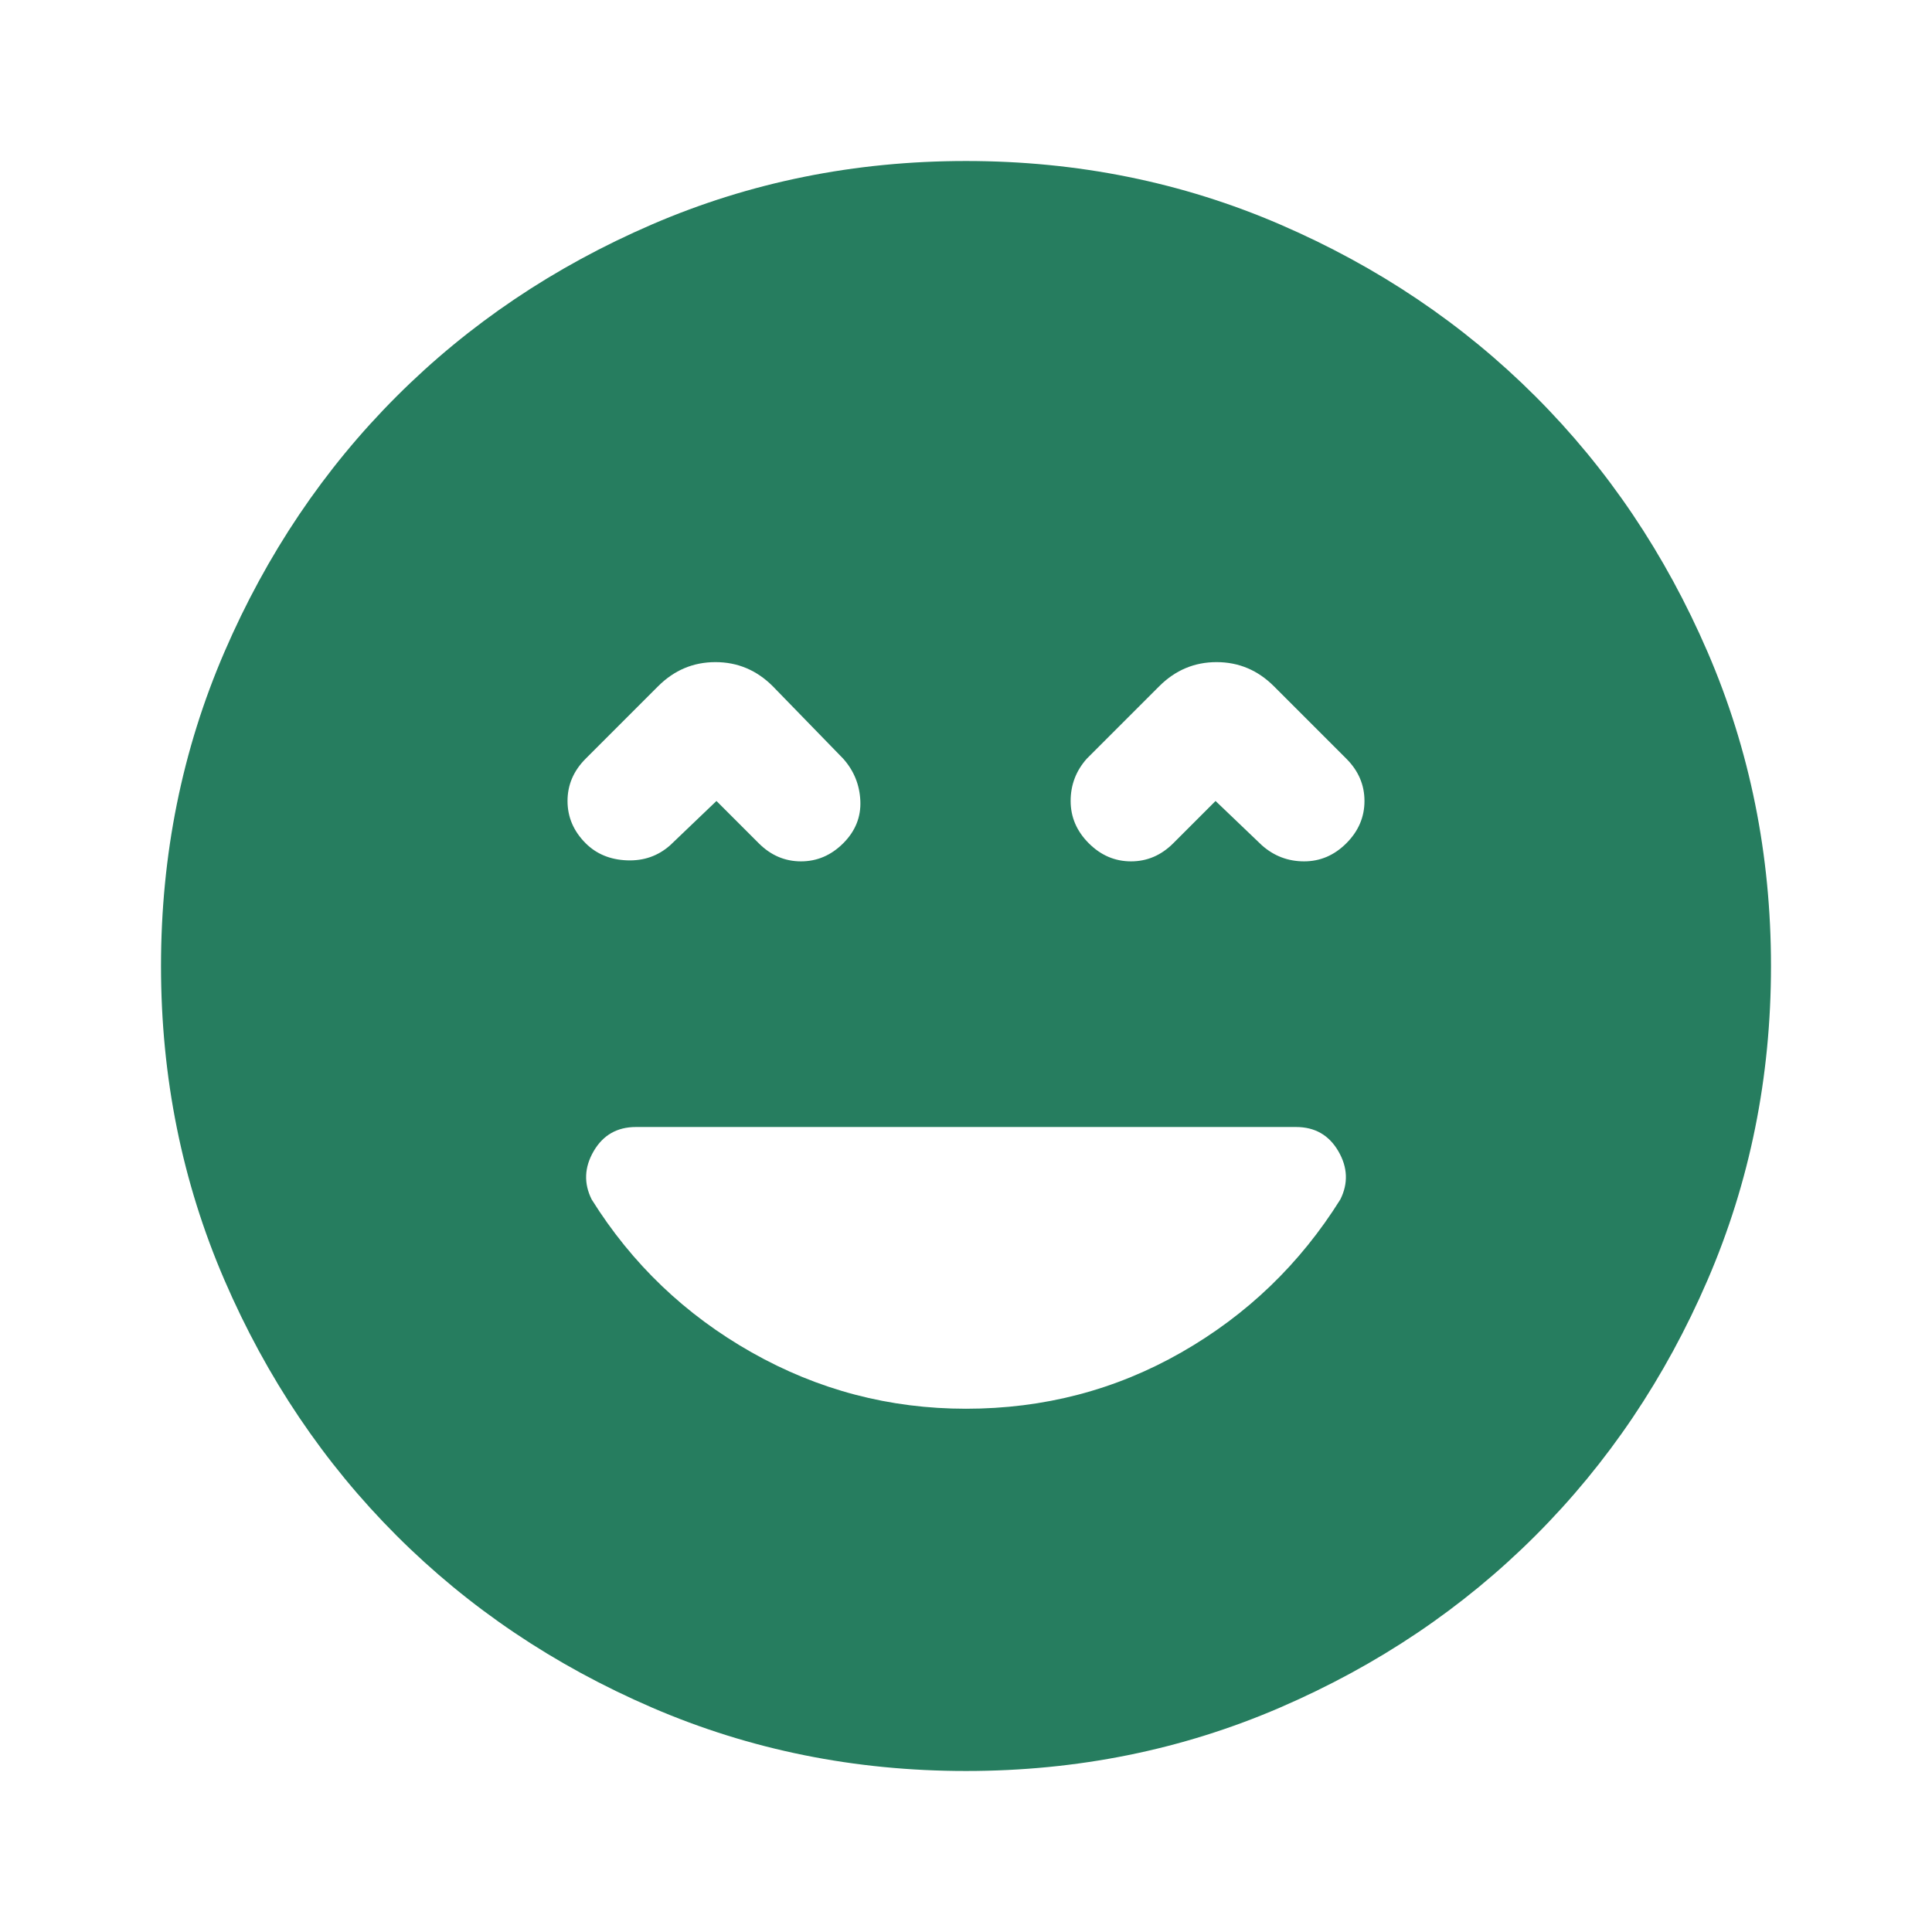 <svg width="80" height="80" viewBox="0 0 80 80" fill="none" xmlns="http://www.w3.org/2000/svg">
<mask id="mask0_942_6650" style="mask-type:alpha" maskUnits="userSpaceOnUse" x="0" y="0" width="80" height="80">
<rect width="80" height="80" fill="#D9D9D9"/>
</mask>
<g mask="url(#mask0_942_6650)">
<path d="M40 58.333C43.222 58.333 46.194 57.556 48.917 56C51.639 54.444 53.833 52.333 55.5 49.667C55.833 49 55.806 48.333 55.417 47.667C55.028 47 54.444 46.667 53.667 46.667H26.333C25.556 46.667 24.972 47 24.583 47.667C24.195 48.333 24.167 49 24.5 49.667C26.167 52.333 28.375 54.444 31.125 56C33.875 57.556 36.833 58.333 40 58.333ZM29.667 33.167L31.417 34.917C31.917 35.417 32.5 35.667 33.167 35.667C33.833 35.667 34.417 35.417 34.917 34.917C35.417 34.417 35.653 33.833 35.625 33.167C35.597 32.5 35.361 31.917 34.917 31.417L32 28.417C31.333 27.75 30.542 27.417 29.625 27.417C28.708 27.417 27.917 27.75 27.25 28.417L24.25 31.417C23.75 31.917 23.5 32.5 23.5 33.167C23.5 33.833 23.75 34.417 24.25 34.917C24.695 35.361 25.264 35.597 25.958 35.625C26.653 35.653 27.25 35.444 27.75 35L29.667 33.167ZM50.333 33.167L52.25 35C52.75 35.444 53.333 35.667 54 35.667C54.667 35.667 55.25 35.417 55.75 34.917C56.25 34.417 56.5 33.833 56.5 33.167C56.5 32.5 56.25 31.917 55.75 31.417L52.75 28.417C52.083 27.75 51.292 27.417 50.375 27.417C49.458 27.417 48.667 27.75 48 28.417L45 31.417C44.556 31.917 44.333 32.5 44.333 33.167C44.333 33.833 44.583 34.417 45.083 34.917C45.583 35.417 46.167 35.667 46.833 35.667C47.5 35.667 48.083 35.417 48.583 34.917L50.333 33.167ZM40 73.333C35.389 73.333 31.056 72.458 27 70.708C22.945 68.958 19.417 66.583 16.417 63.583C13.417 60.583 11.042 57.056 9.292 53C7.542 48.944 6.667 44.611 6.667 40C6.667 35.389 7.542 31.056 9.292 27C11.042 22.945 13.417 19.417 16.417 16.417C19.417 13.417 22.945 11.042 27 9.292C31.056 7.542 35.389 6.667 40 6.667C44.611 6.667 48.944 7.542 53 9.292C57.056 11.042 60.583 13.417 63.583 16.417C66.583 19.417 68.958 22.945 70.708 27C72.458 31.056 73.333 35.389 73.333 40C73.333 44.611 72.458 48.944 70.708 53C68.958 57.056 66.583 60.583 63.583 63.583C60.583 66.583 57.056 68.958 53 70.708C48.944 72.458 44.611 73.333 40 73.333Z" fill="#267D5F"/>
</g>
</svg>
